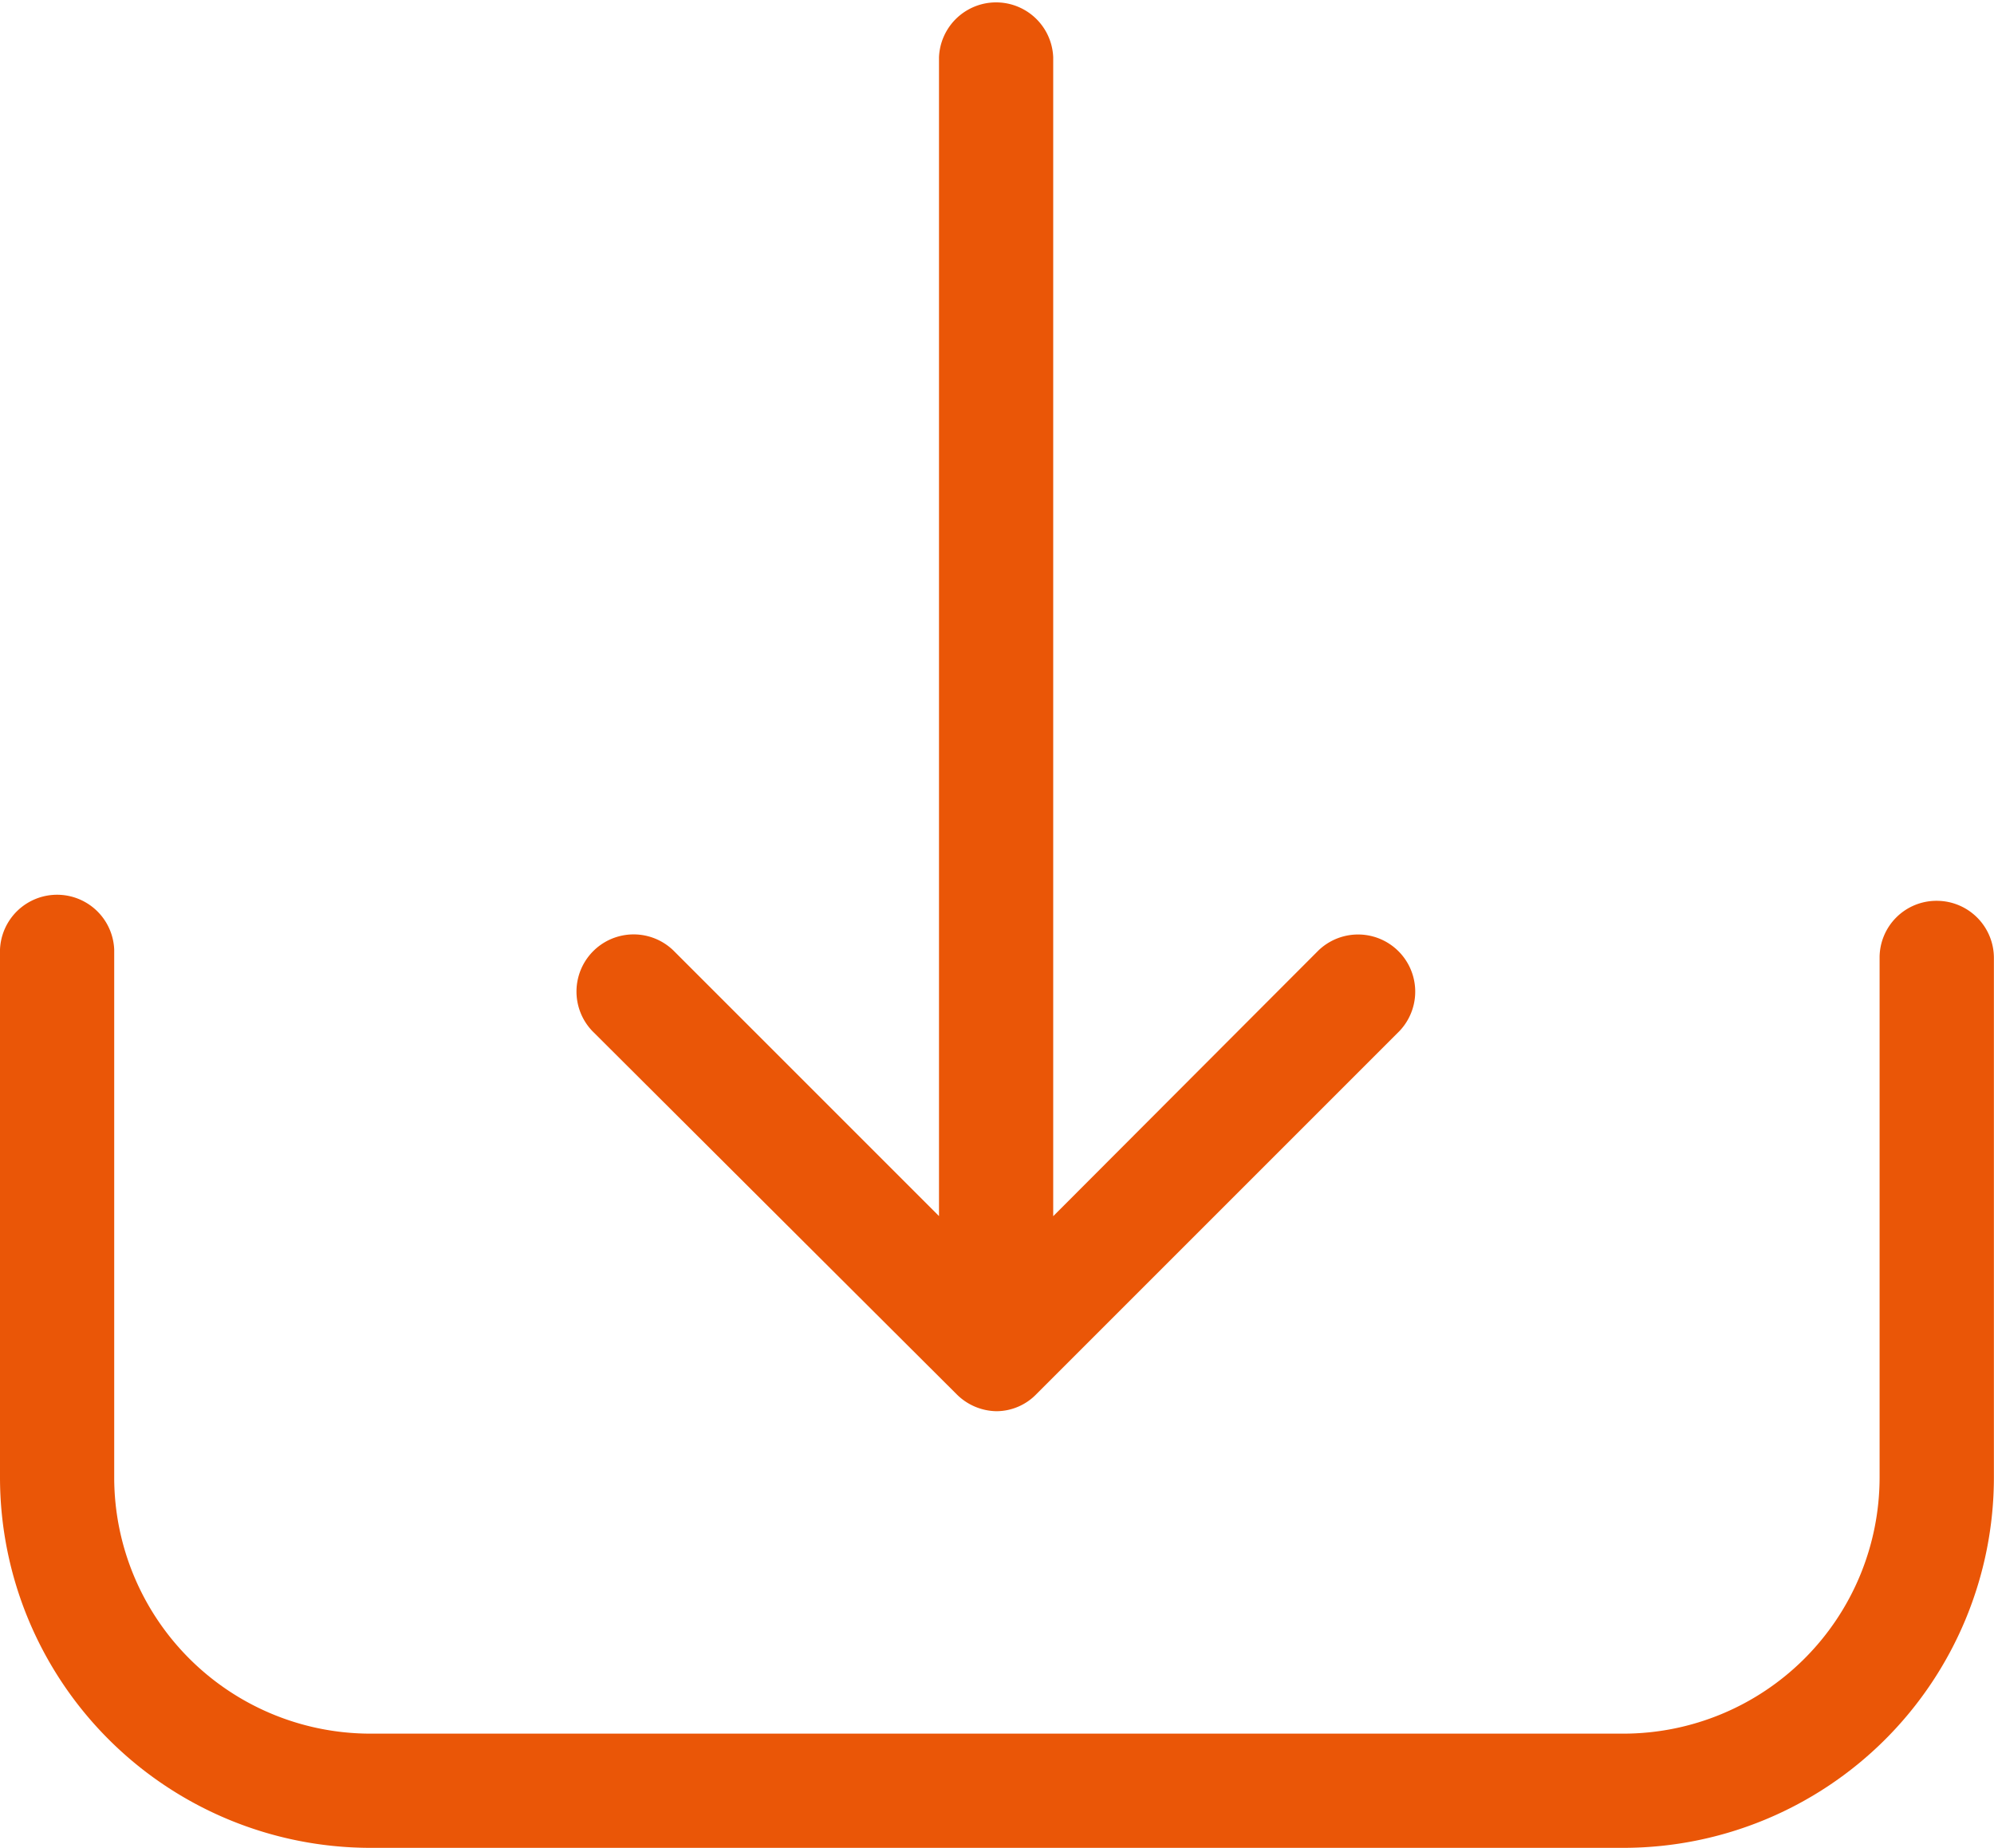 <svg xmlns="http://www.w3.org/2000/svg" width="20.061" height="18.591" viewBox="0 0 20.061 18.591"><defs><style>.a{fill:#ea5607;}</style></defs><g transform="translate(0 -17.25)"><g transform="translate(0 17.25)"><path class="a" d="M19.485,228.235a.572.572,0,0,0-.575.575v5.228a2.579,2.579,0,0,1-2.576,2.576H3.725a2.579,2.579,0,0,1-2.576-2.576v-5.313a.575.575,0,0,0-1.149,0v5.313a3.729,3.729,0,0,0,3.725,3.725h12.61a3.729,3.729,0,0,0,3.725-3.725V228.81A.575.575,0,0,0,19.485,228.235Z" transform="translate(0 -219.172)"/><path class="a" d="M140.051,31.278a.578.578,0,0,0,.4.17.561.561,0,0,0,.4-.17l3.653-3.653a.575.575,0,0,0-.813-.813l-2.669,2.674V17.825a.575.575,0,0,0-1.149,0V29.485l-2.674-2.674a.575.575,0,0,0-.813.813Z" transform="translate(-130.426 -17.25)"/></g></g></svg>